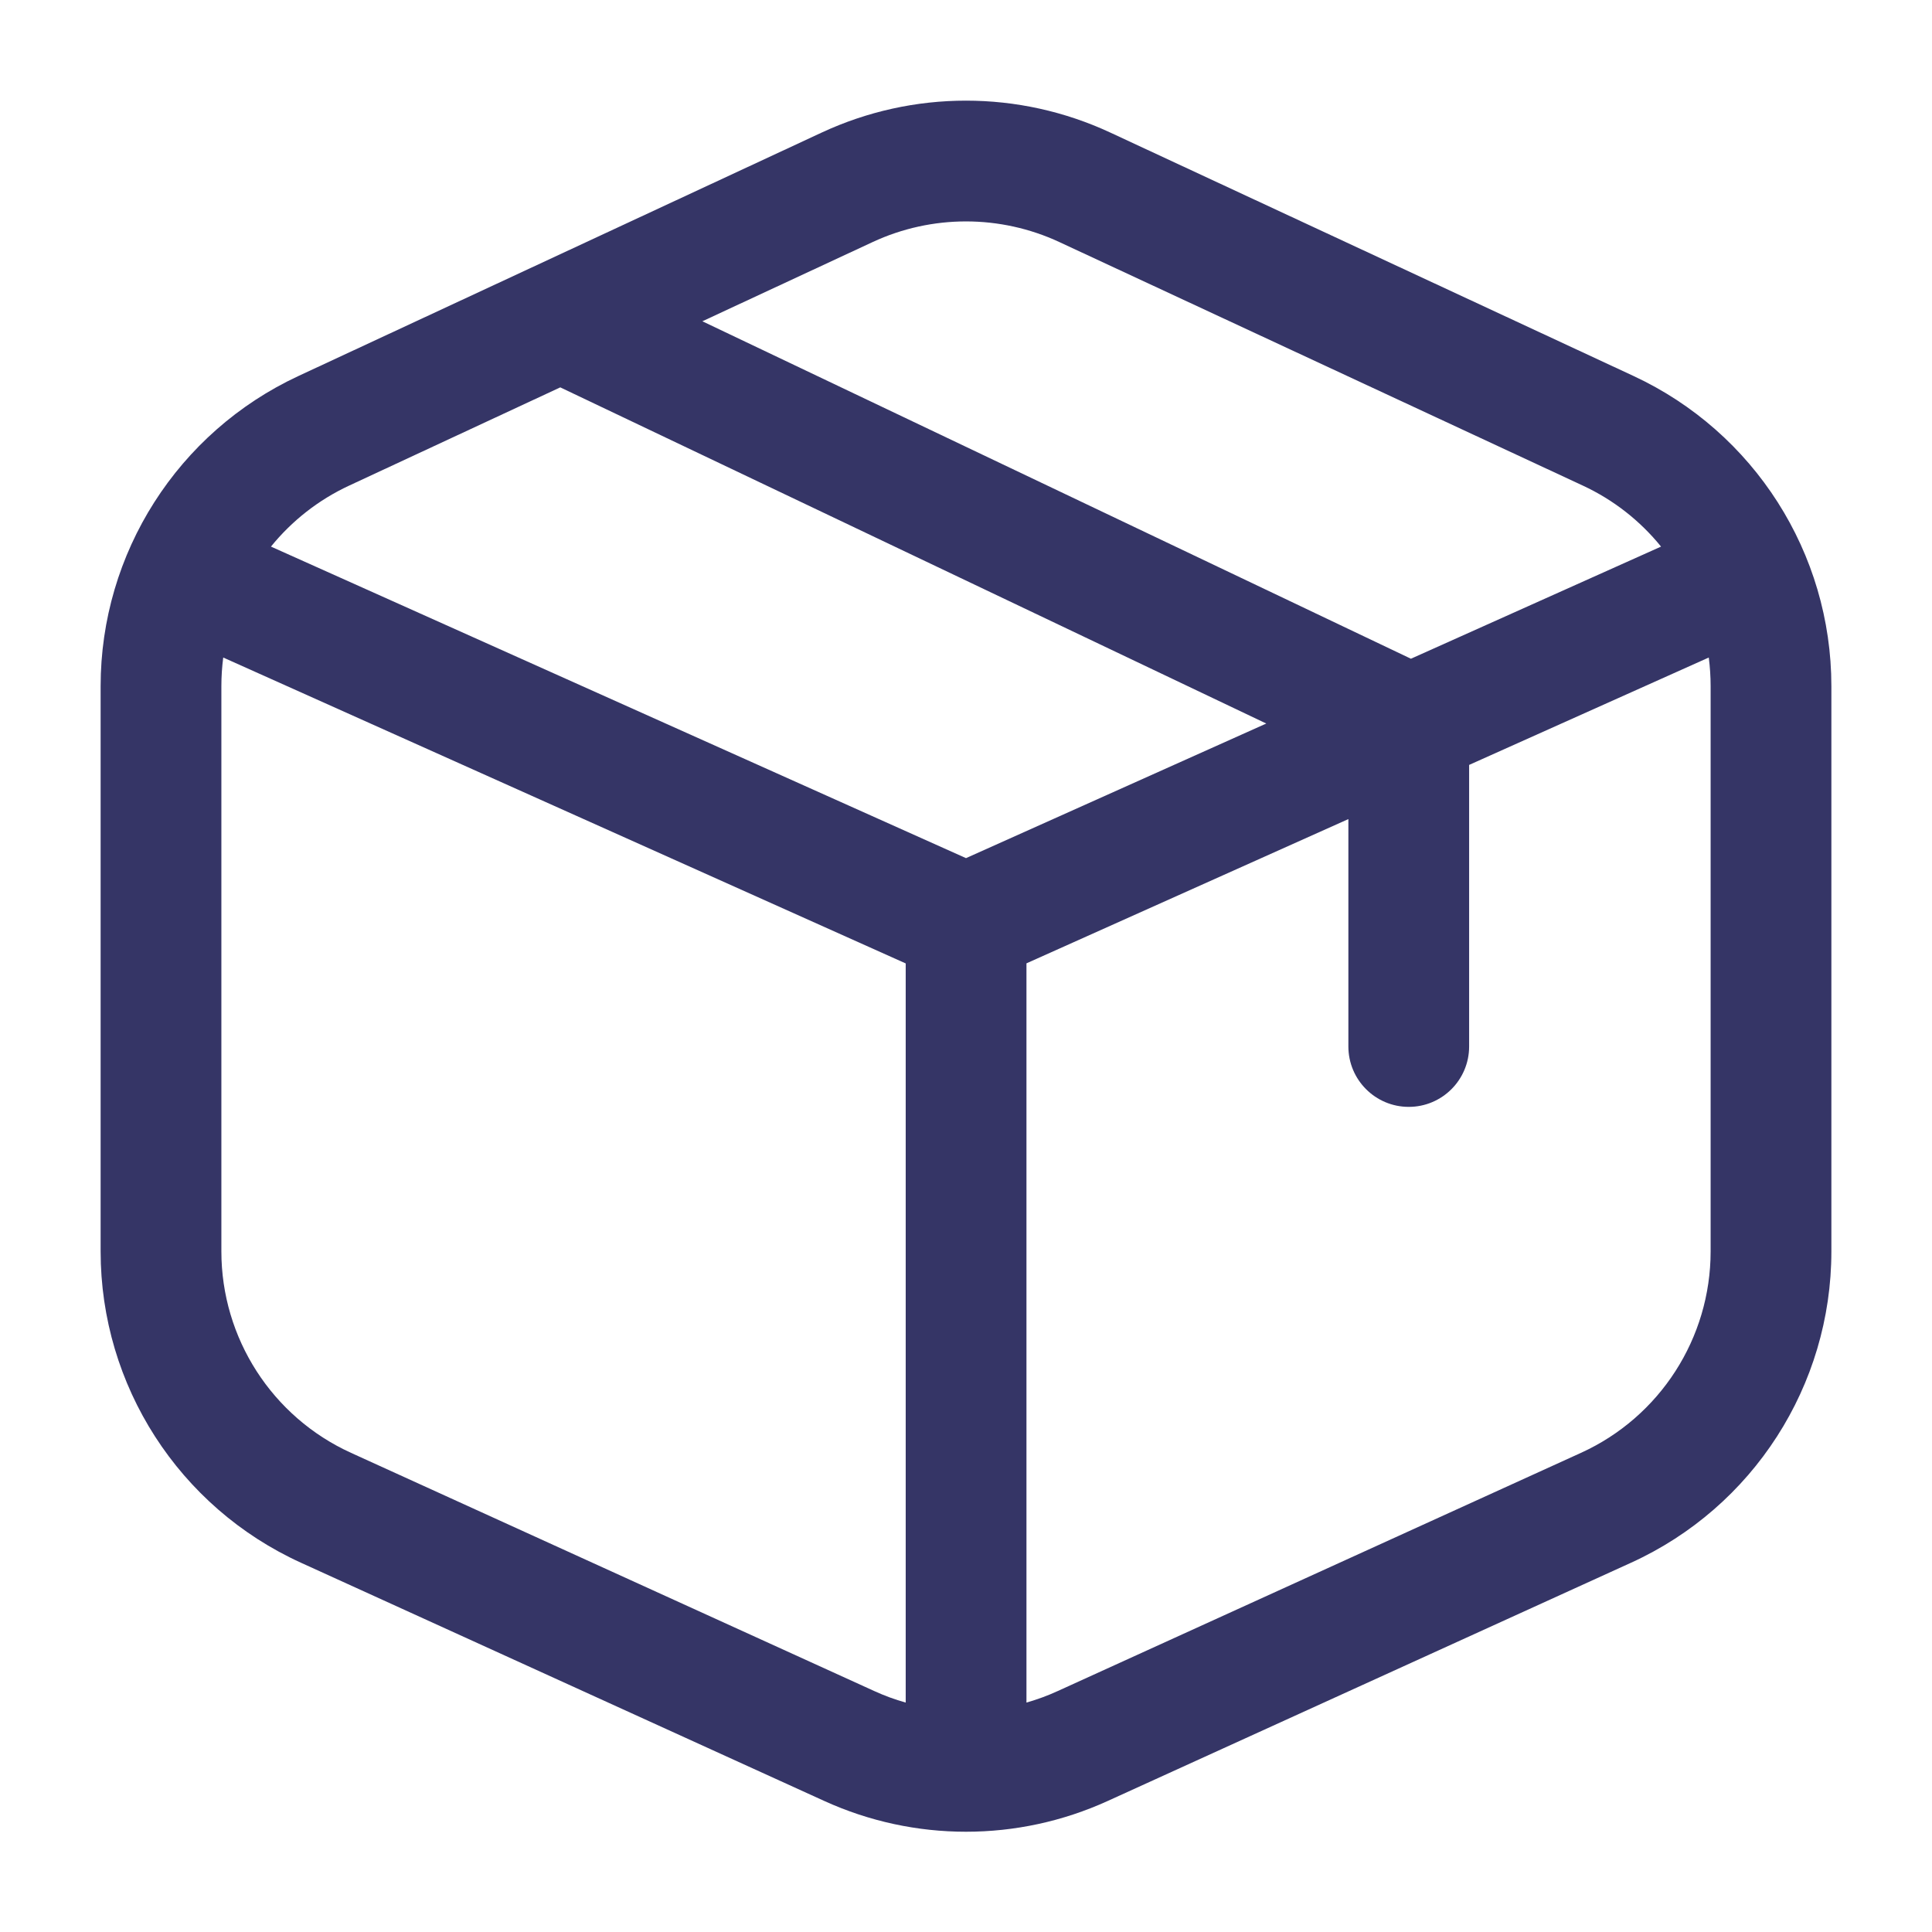 <svg width="24" height="24" viewBox="0 0 24 24" fill="none" xmlns="http://www.w3.org/2000/svg">
<path fill-rule="evenodd" clip-rule="evenodd" d="M13.793 1.647C12.656 1.118 11.344 1.118 10.207 1.647L3.707 4.671C2.209 5.368 1.25 6.871 1.25 8.524V15.545C1.25 17.211 2.223 18.723 3.739 19.413L10.239 22.372C11.358 22.882 12.642 22.882 13.761 22.372L20.261 19.413C21.777 18.723 22.75 17.211 22.75 15.545V8.524C22.75 6.871 21.791 5.368 20.293 4.671L13.793 1.647ZM10.84 3.007C11.575 2.665 12.425 2.665 13.16 3.007L19.66 6.031C20.046 6.21 20.376 6.472 20.634 6.79L17.527 8.183L8.725 3.991L10.84 3.007ZM6.96 4.812L4.34 6.031C3.954 6.21 3.624 6.472 3.366 6.79L12 10.66L15.73 8.988L6.96 4.812ZM16.75 10.175L12.751 11.967L12.751 21.15C12.883 21.112 13.013 21.065 13.139 21.007L19.639 18.048C20.62 17.602 21.25 16.623 21.25 15.545V8.524C21.25 8.404 21.242 8.285 21.227 8.168L18.25 9.502V13C18.25 13.414 17.914 13.75 17.5 13.75C17.086 13.75 16.75 13.414 16.75 13V10.175ZM2.773 8.168L11.251 11.968L11.251 21.15C11.118 21.113 10.988 21.065 10.861 21.007L4.361 18.048C3.38 17.602 2.75 16.623 2.75 15.545V8.524C2.75 8.404 2.758 8.285 2.773 8.168Z" fill="#353566"/>
</svg>
